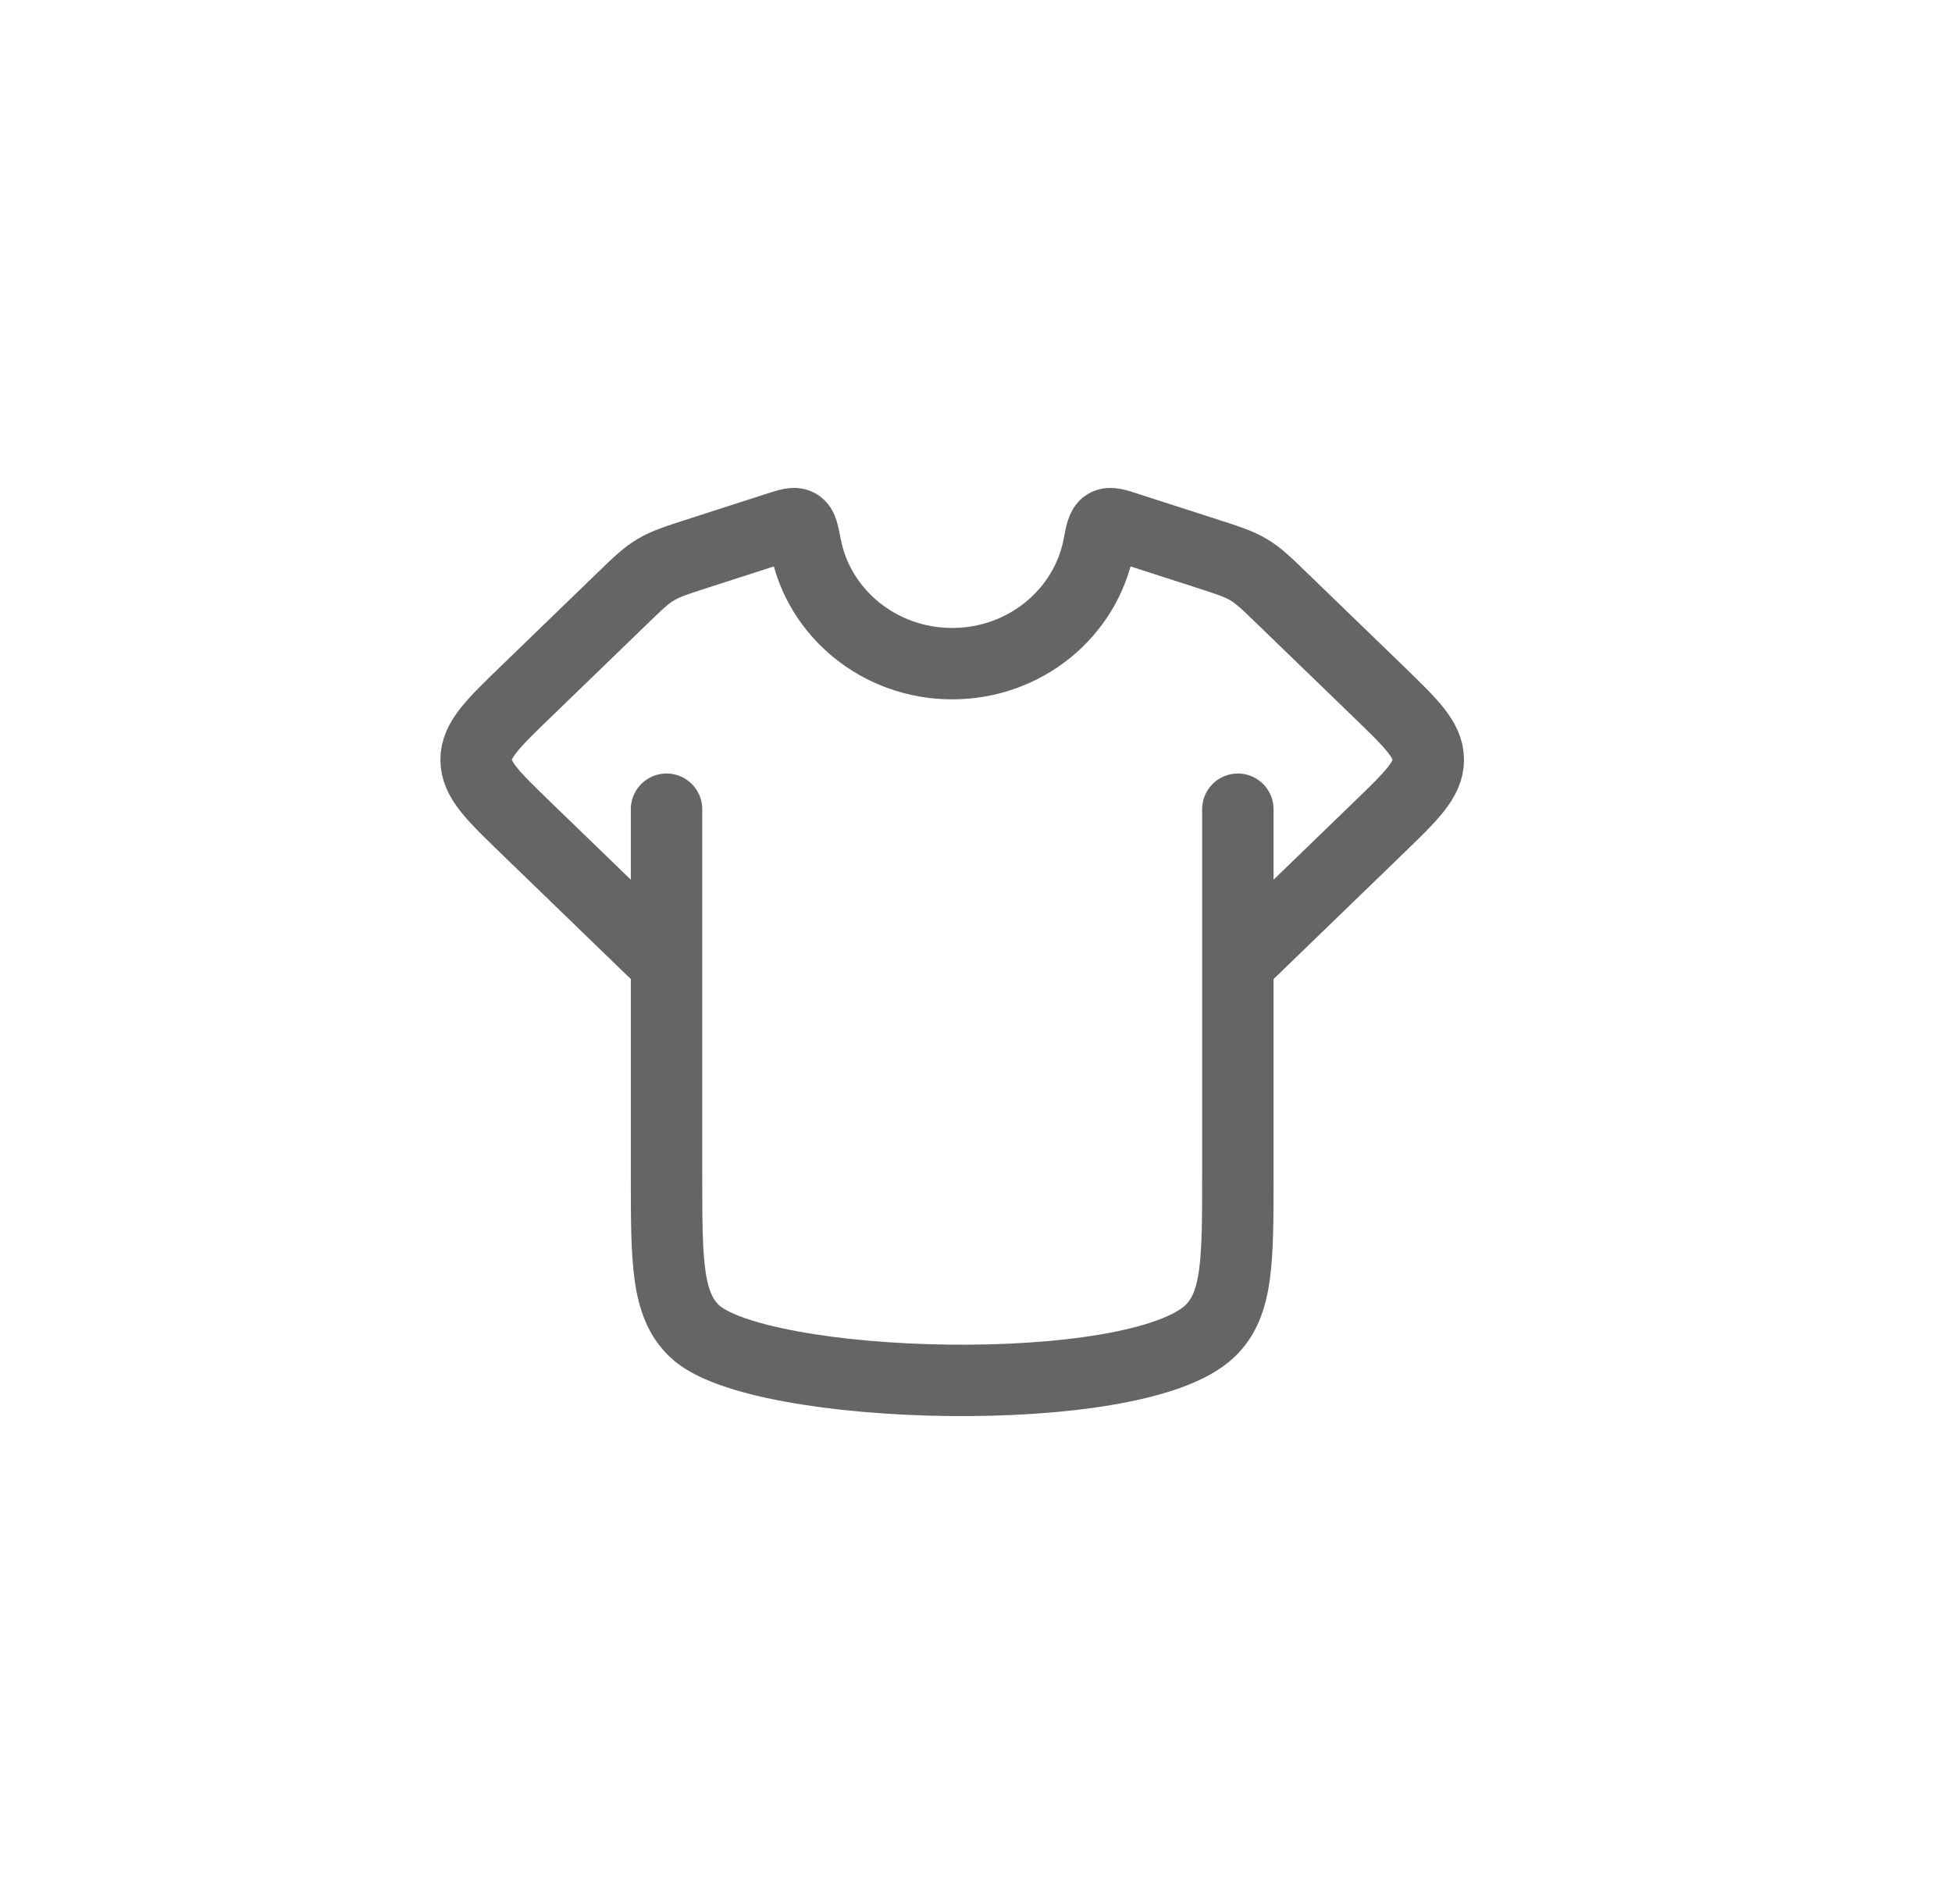 <svg width="41" height="40" viewBox="0 0 41 40" fill="none" xmlns="http://www.w3.org/2000/svg">
<path d="M14 17V24.684C14 26.495 14 27.401 14.586 27.963C15.9 29.226 23.856 29.46 25.414 27.963C26 27.401 26 26.495 26 24.684V17" stroke="#656565" stroke-width="1.5" stroke-linecap="round"/>
<path d="M13.741 20L11.043 17.389C10.348 16.716 10 16.38 10 15.961C10 15.543 10.348 15.206 11.043 14.533L13.044 12.597C13.391 12.261 13.564 12.093 13.771 11.97C13.978 11.846 14.21 11.771 14.675 11.621L16.321 11.09C16.562 11.012 16.682 10.973 16.764 11.02C16.846 11.067 16.872 11.201 16.923 11.47C17.194 12.877 18.468 13.942 20 13.942C21.532 13.942 22.806 12.877 23.077 11.47C23.128 11.201 23.154 11.067 23.236 11.02C23.318 10.973 23.438 11.012 23.679 11.09L25.325 11.621C25.79 11.771 26.023 11.846 26.229 11.97C26.436 12.093 26.609 12.261 26.956 12.597L28.957 14.533C29.652 15.206 30 15.543 30 15.961C30 16.38 29.652 16.716 28.957 17.389L26.259 20" stroke="#656565" stroke-width="1.5" stroke-linecap="round" stroke-linejoin="round"/>
</svg>
